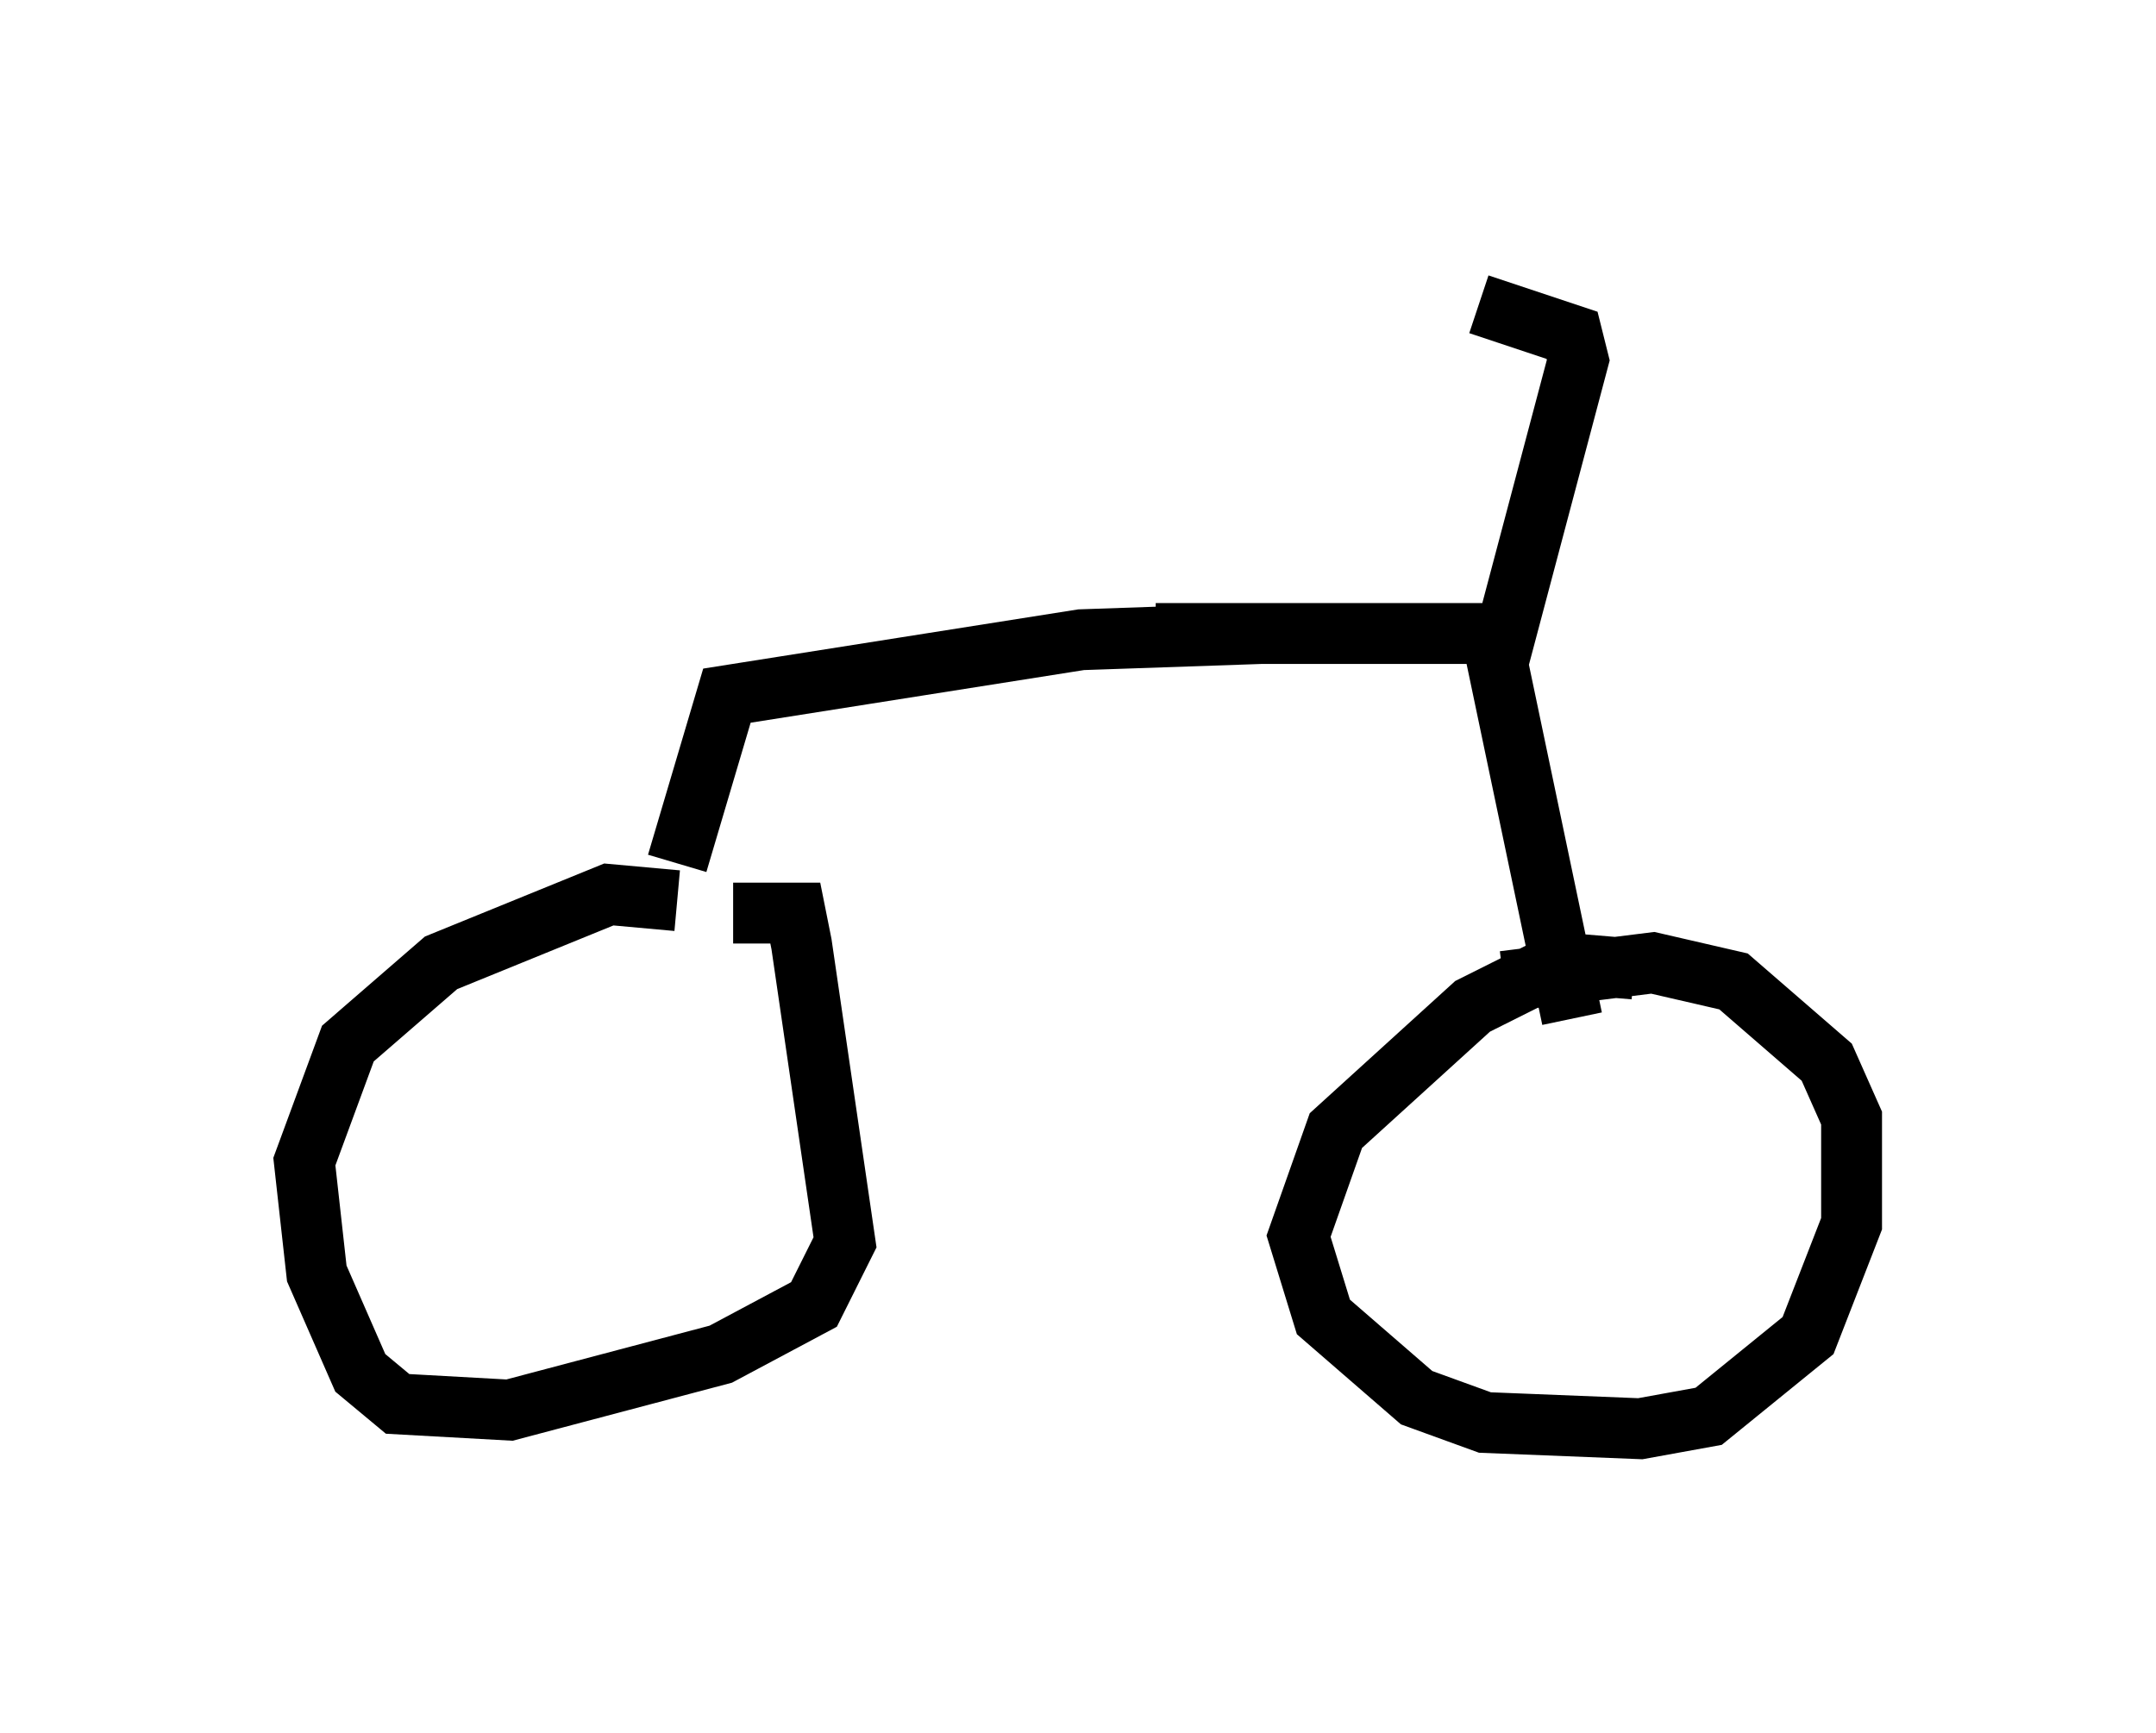 <?xml version="1.0" encoding="utf-8" ?>
<svg baseProfile="full" height="28.477" version="1.1" width="35.419" xmlns="http://www.w3.org/2000/svg" xmlns:ev="http://www.w3.org/2001/xml-events" xmlns:xlink="http://www.w3.org/1999/xlink"><defs /><rect fill="white" height="28.477" width="35.419" x="0" y="0" /><path d="M12.452, 15.617 m-1.327, -0.817 l-1.123, -0.102 -2.756, 1.123 l-1.531, 1.327 -0.715, 1.94 l0.204, 1.838 0.715, 1.633 l0.613, 0.51 1.838, 0.102 l3.471, -0.919 1.531, -0.817 l0.51, -1.021 -0.715, -4.9 l-0.102, -0.51 -1.021, 0.0 m14.802, 0.919 l-1.225, -0.102 -1.429, 0.715 l-2.246, 2.042 -0.613, 1.735 l0.408, 1.327 1.531, 1.327 l1.123, 0.408 2.552, 0.102 l1.123, -0.204 1.633, -1.327 l0.715, -1.838 0.0, -1.735 l-0.408, -0.919 -1.531, -1.327 l-1.327, -0.306 -2.45, 0.306 m-13.577, -1.94 l0.817, -2.756 5.819, -0.919 l2.96, -0.102 m-1.735, 0.0 l5.513, 0.0 1.327, 6.329 m-1.225, -5.819 l1.327, -5.002 -0.102, -0.408 l-1.531, -0.51 " fill="none" stroke="black" stroke-width="1" /></svg>